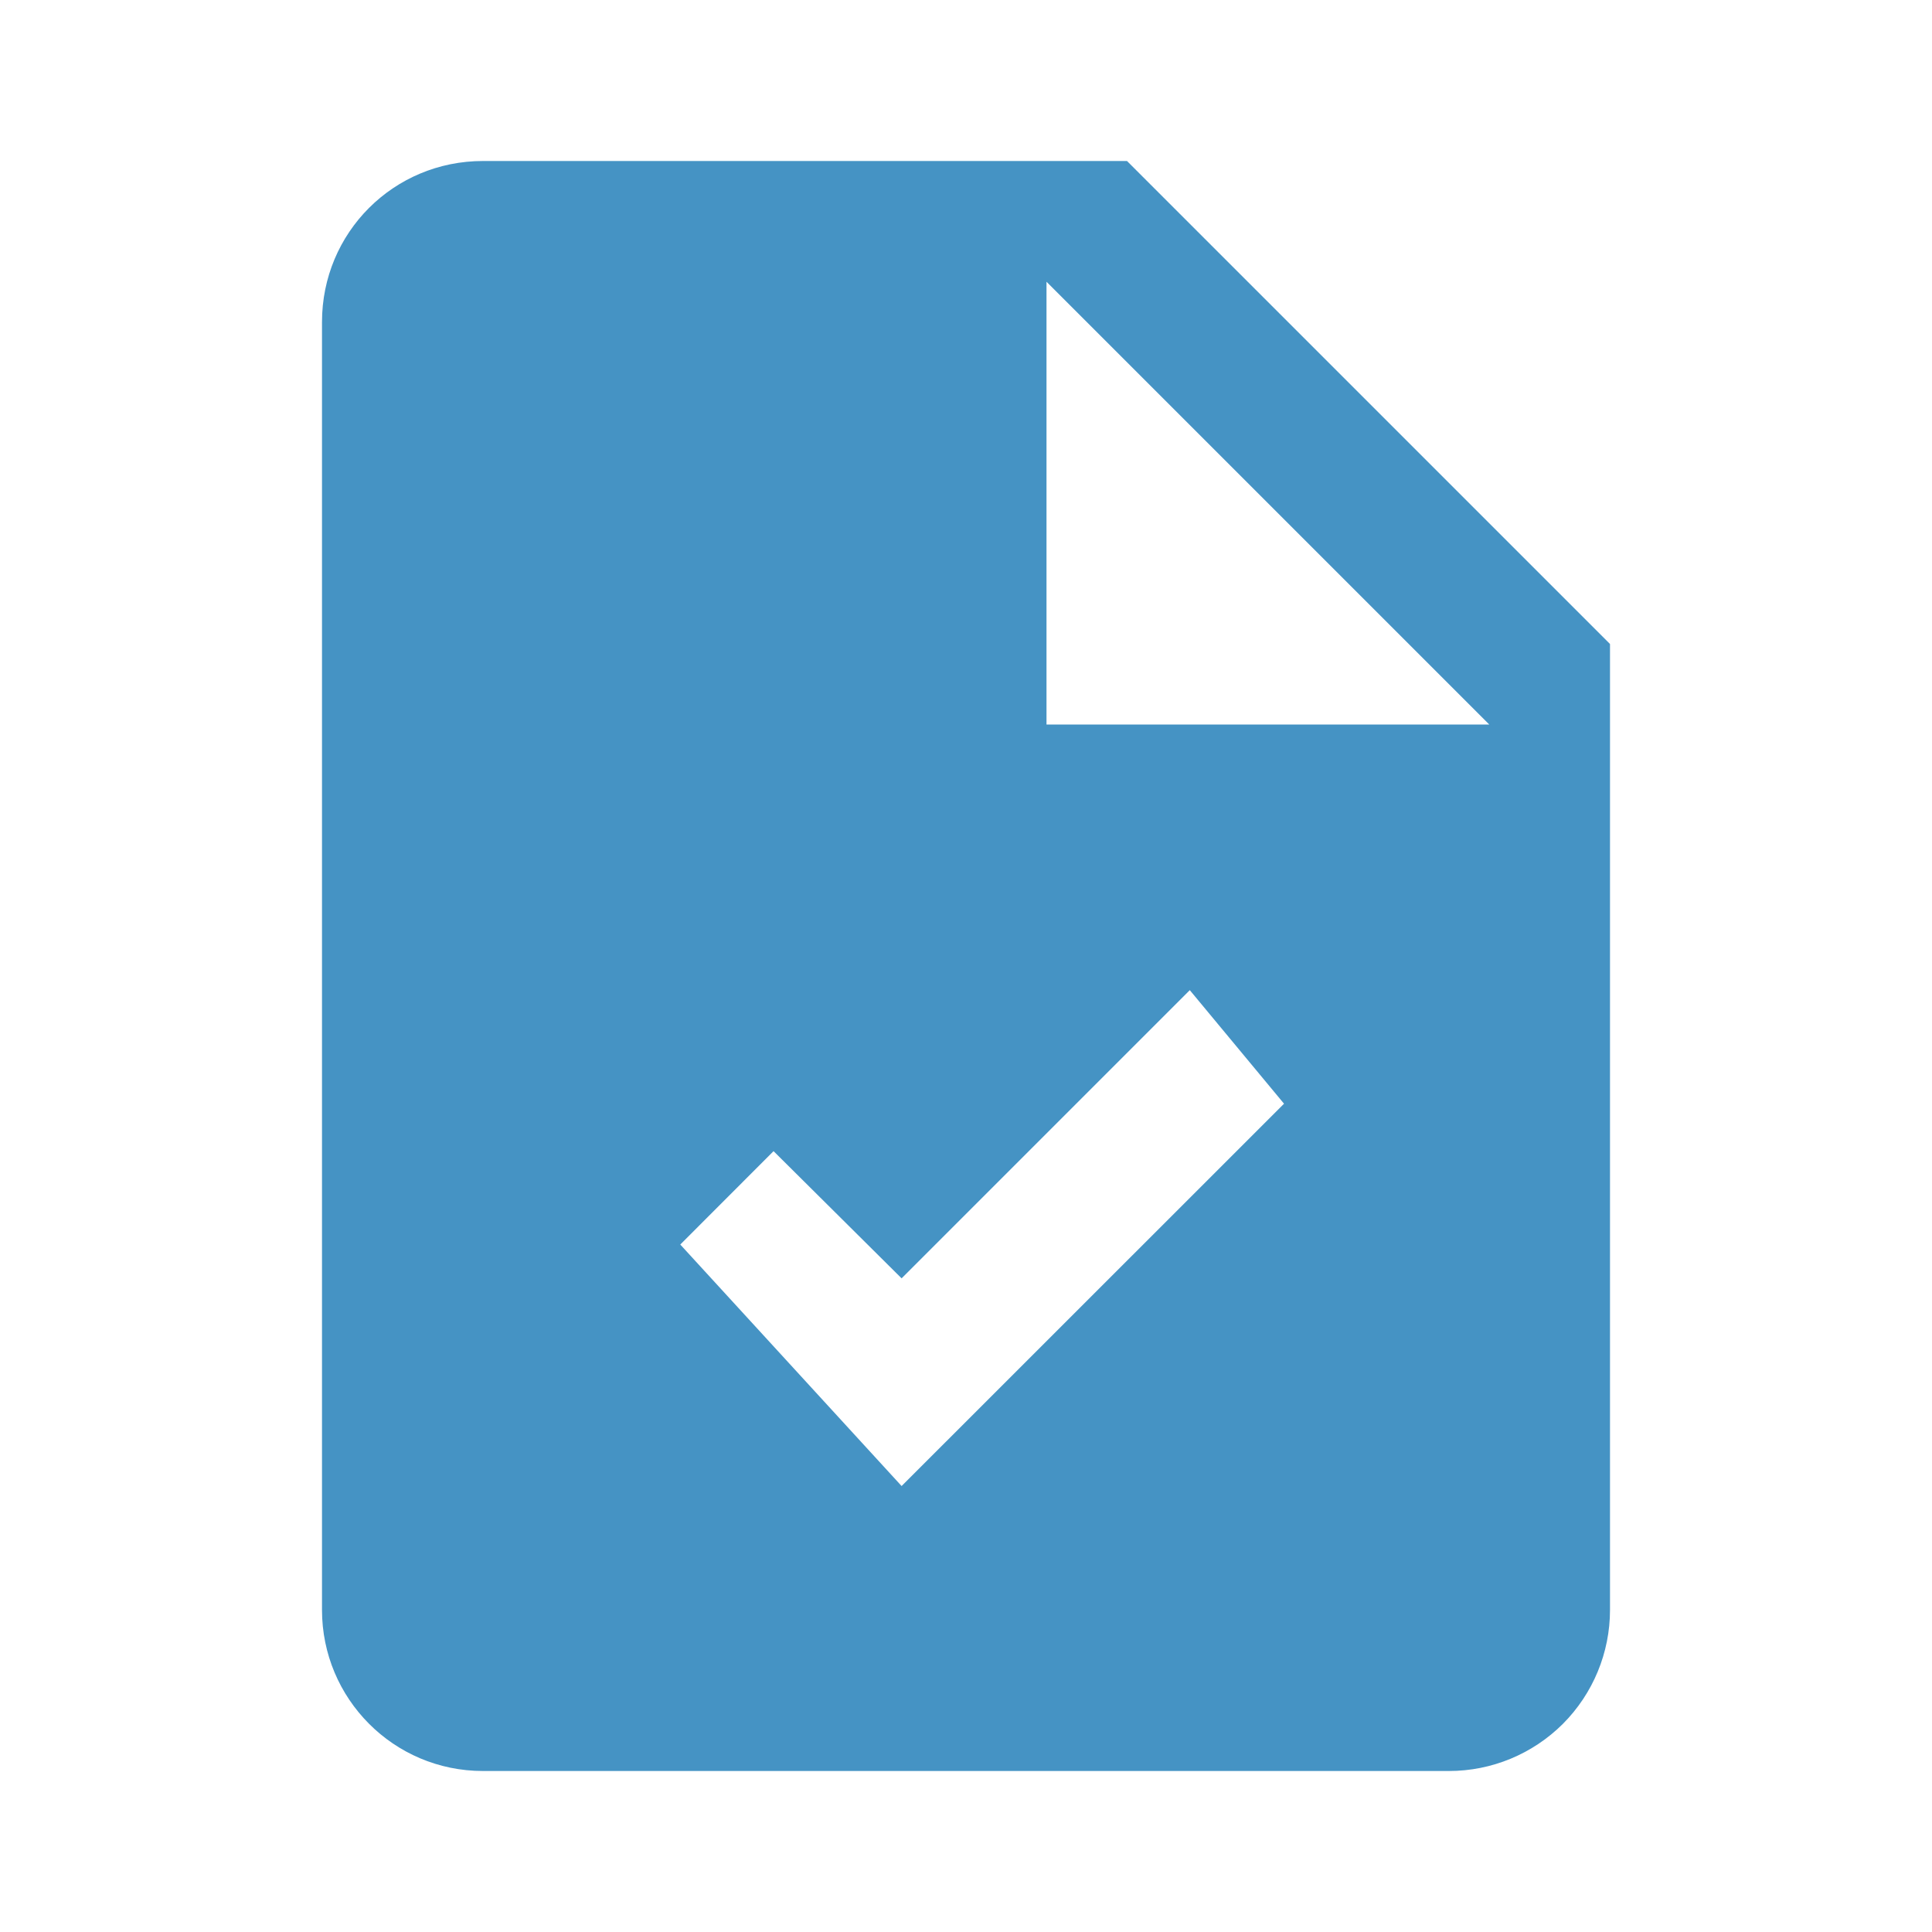 <svg width="18" height="18" viewBox="0 0 18 18" fill="none" xmlns="http://www.w3.org/2000/svg">
<path d="M9.75 6.75H13.875L9.75 2.625V6.75ZM4.5 1.5H10.5L15 6V15C15 15.398 14.842 15.779 14.561 16.061C14.279 16.342 13.898 16.5 13.5 16.5H4.5C3.667 16.5 3 15.825 3 15V3C3 2.167 3.667 1.5 4.5 1.5ZM8.4 13.845L11.963 10.283L11.085 9.225L8.4 11.91L7.207 10.725L6.338 11.595L8.4 13.845Z" fill="#4593C4"/>
</svg>
